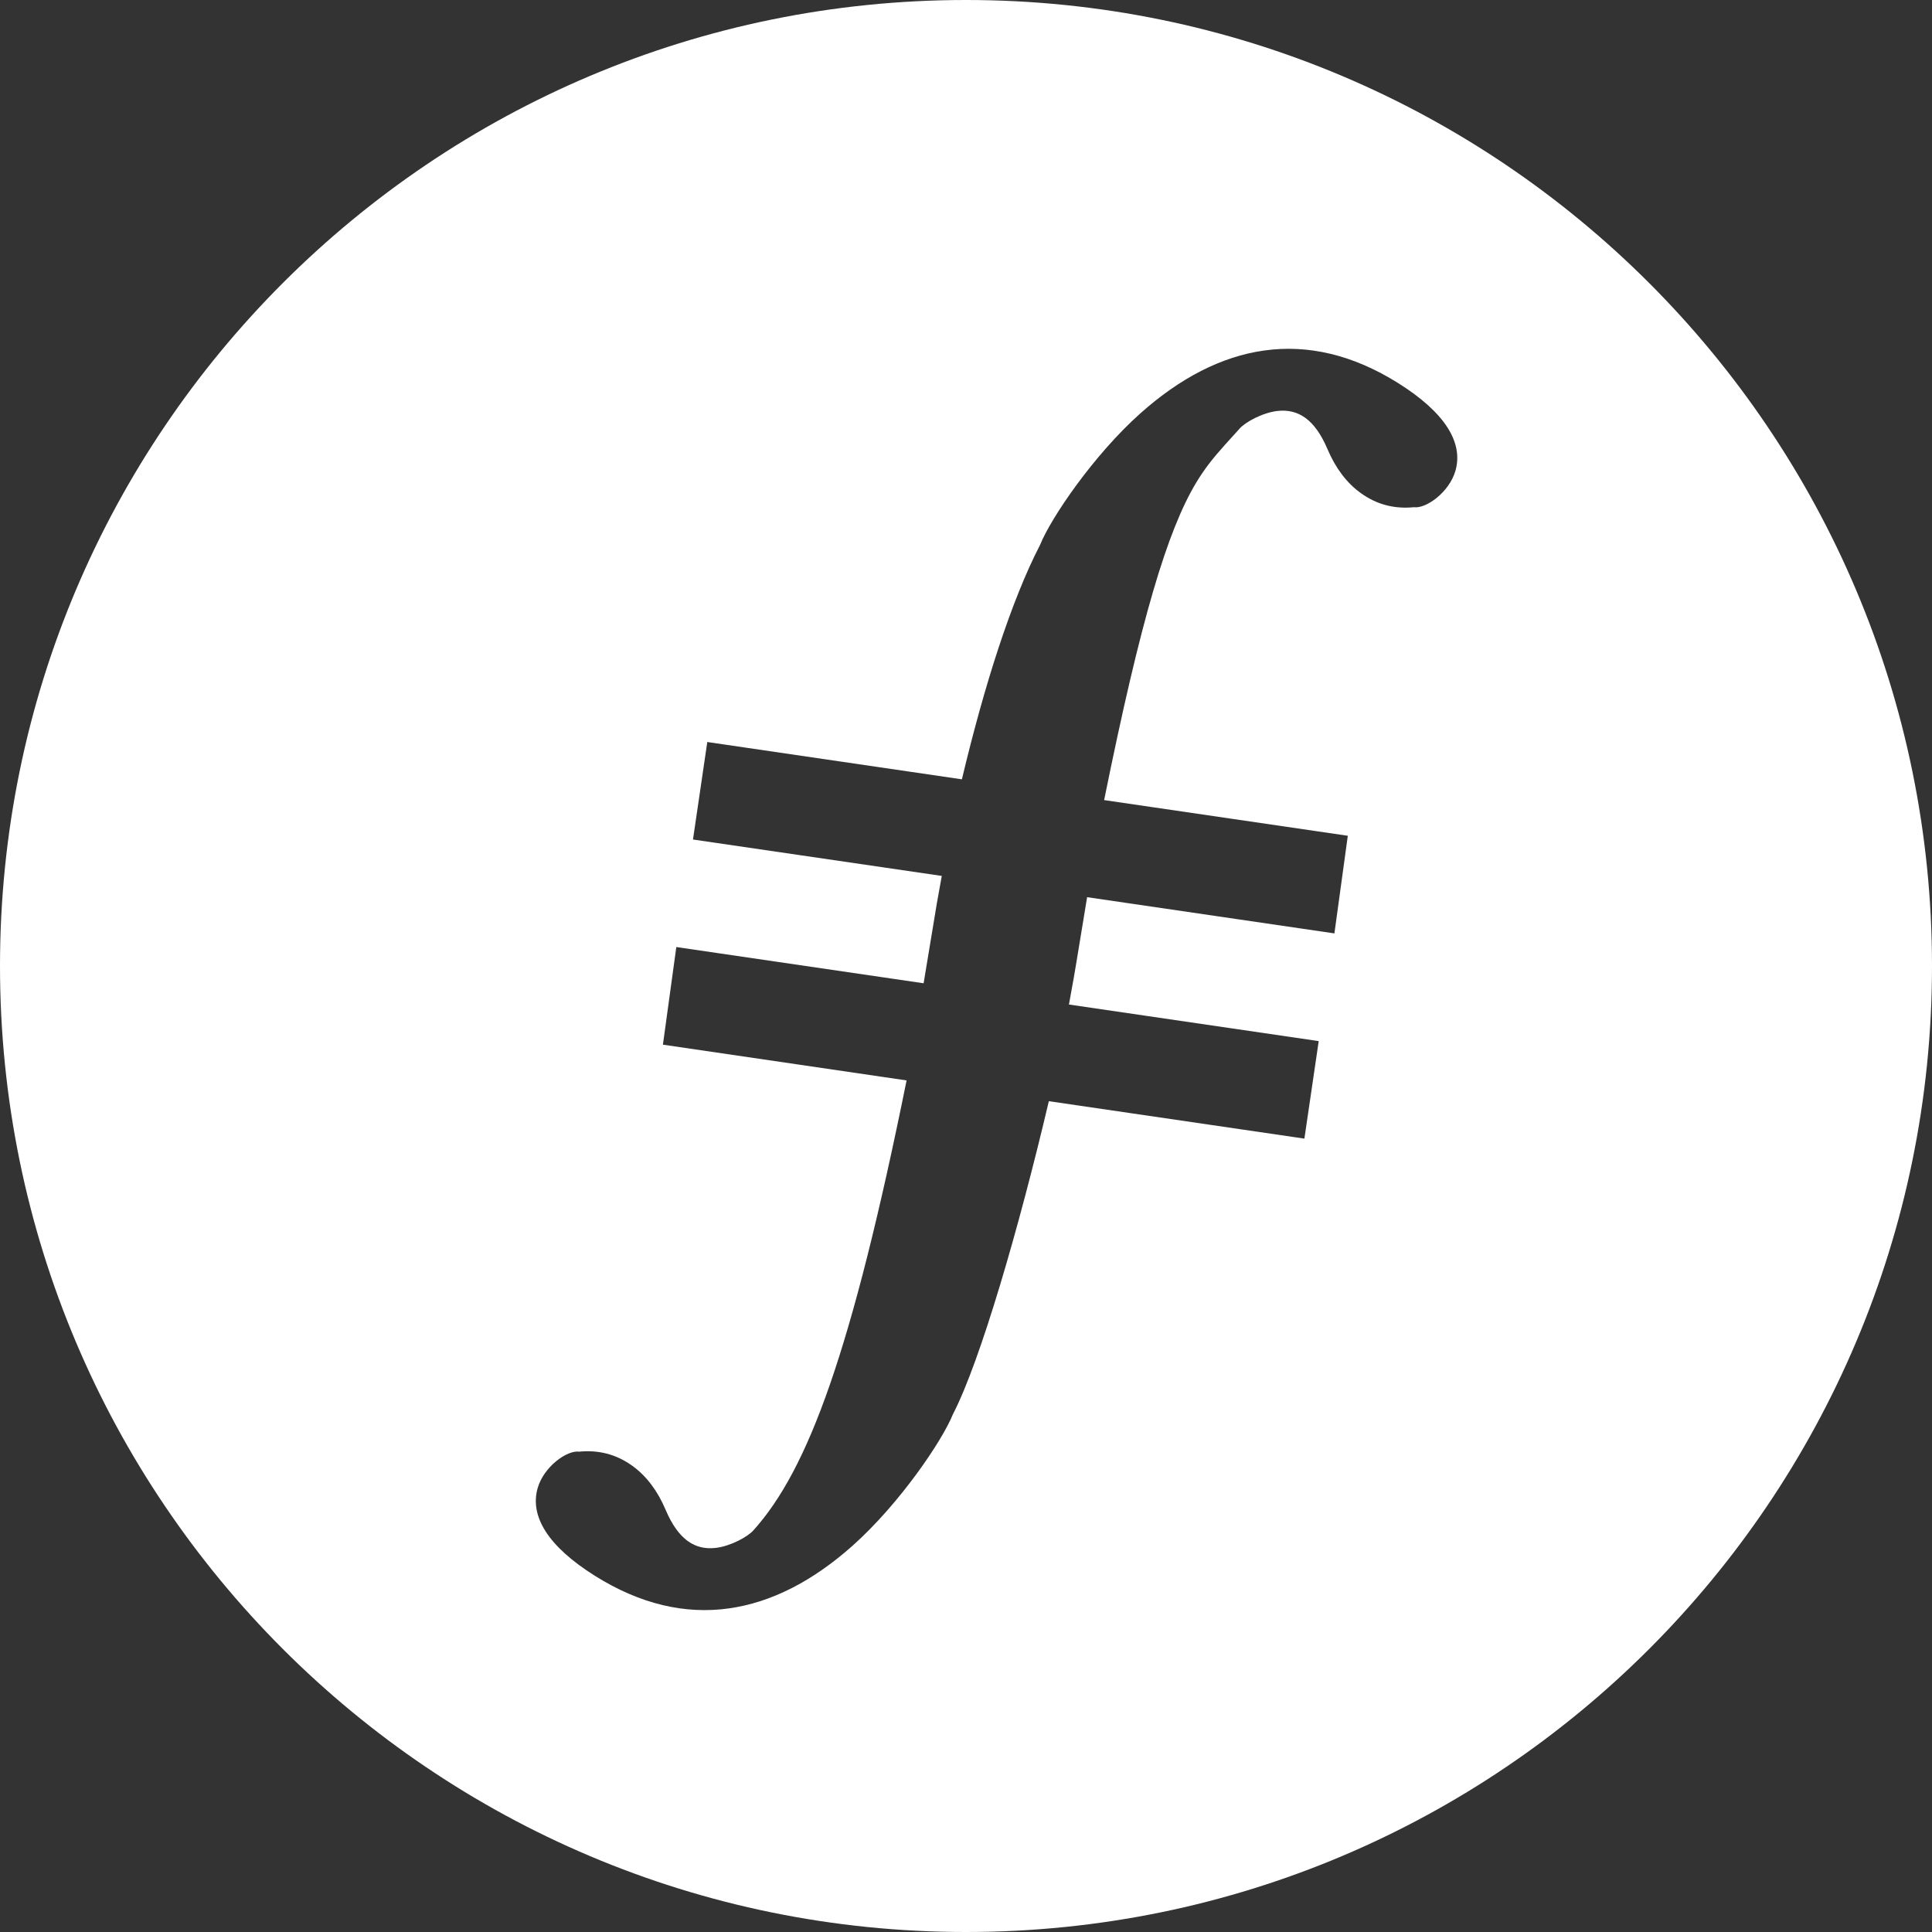 <svg xmlns="http://www.w3.org/2000/svg" width="32" height="32" viewBox="0 0 32 32"><rect x="0" y="0" width="32" height="32" fill="#333333" stroke="none"/><path fill="#FFF" d="M16,32 C7.163,32 0,24.837 0,16 C0,7.163 7.163,0 16,0 C24.837,0 32,7.163 32,16 C32,24.837 24.837,32 16,32 Z M15.932,12.908 L11.715,12.29 L11.478,13.905 L15.599,14.508 C15.569,14.668 15.542,14.818 15.518,14.957 C15.496,15.084 15.481,15.174 15.474,15.223 L15.298,16.286 L11.202,15.686 L10.98,17.303 L15.016,17.895 C14.107,22.389 13.388,24.335 12.481,25.345 C12.39,25.451 12.103,25.609 11.856,25.638 C11.515,25.678 11.237,25.507 11.025,25.008 C10.89,24.688 10.706,24.45 10.484,24.286 C10.196,24.075 9.894,24.015 9.594,24.044 C9.389,24.016 9.007,24.295 8.906,24.645 C8.77,25.115 9.08,25.615 9.853,26.1 C11.368,27.051 12.823,26.757 14.12,25.603 C14.899,24.909 15.608,23.862 15.784,23.423 C16.239,22.544 16.883,20.317 17.372,18.239 L21.605,18.859 L21.842,17.244 L17.705,16.638 C17.735,16.478 17.762,16.328 17.786,16.19 C17.808,16.063 17.823,15.972 17.831,15.924 L18.006,14.86 L22.102,15.46 L22.324,13.843 L18.288,13.252 C18.897,10.241 19.336,8.788 19.812,7.995 C19.949,7.769 20.082,7.597 20.296,7.36 C20.33,7.322 20.487,7.15 20.531,7.1 C20.622,6.994 20.909,6.836 21.156,6.807 C21.497,6.768 21.775,6.939 21.987,7.438 C22.122,7.757 22.306,7.996 22.528,8.159 C22.816,8.371 23.118,8.43 23.418,8.401 C23.623,8.429 24.005,8.15 24.106,7.8 C24.242,7.33 23.932,6.831 23.159,6.346 L23.026,6.557 L23.159,6.346 C21.644,5.395 20.189,5.688 18.892,6.843 C18.113,7.536 17.403,8.585 17.228,9.023 C16.753,9.94 16.304,11.345 15.932,12.908 Z"/></svg>